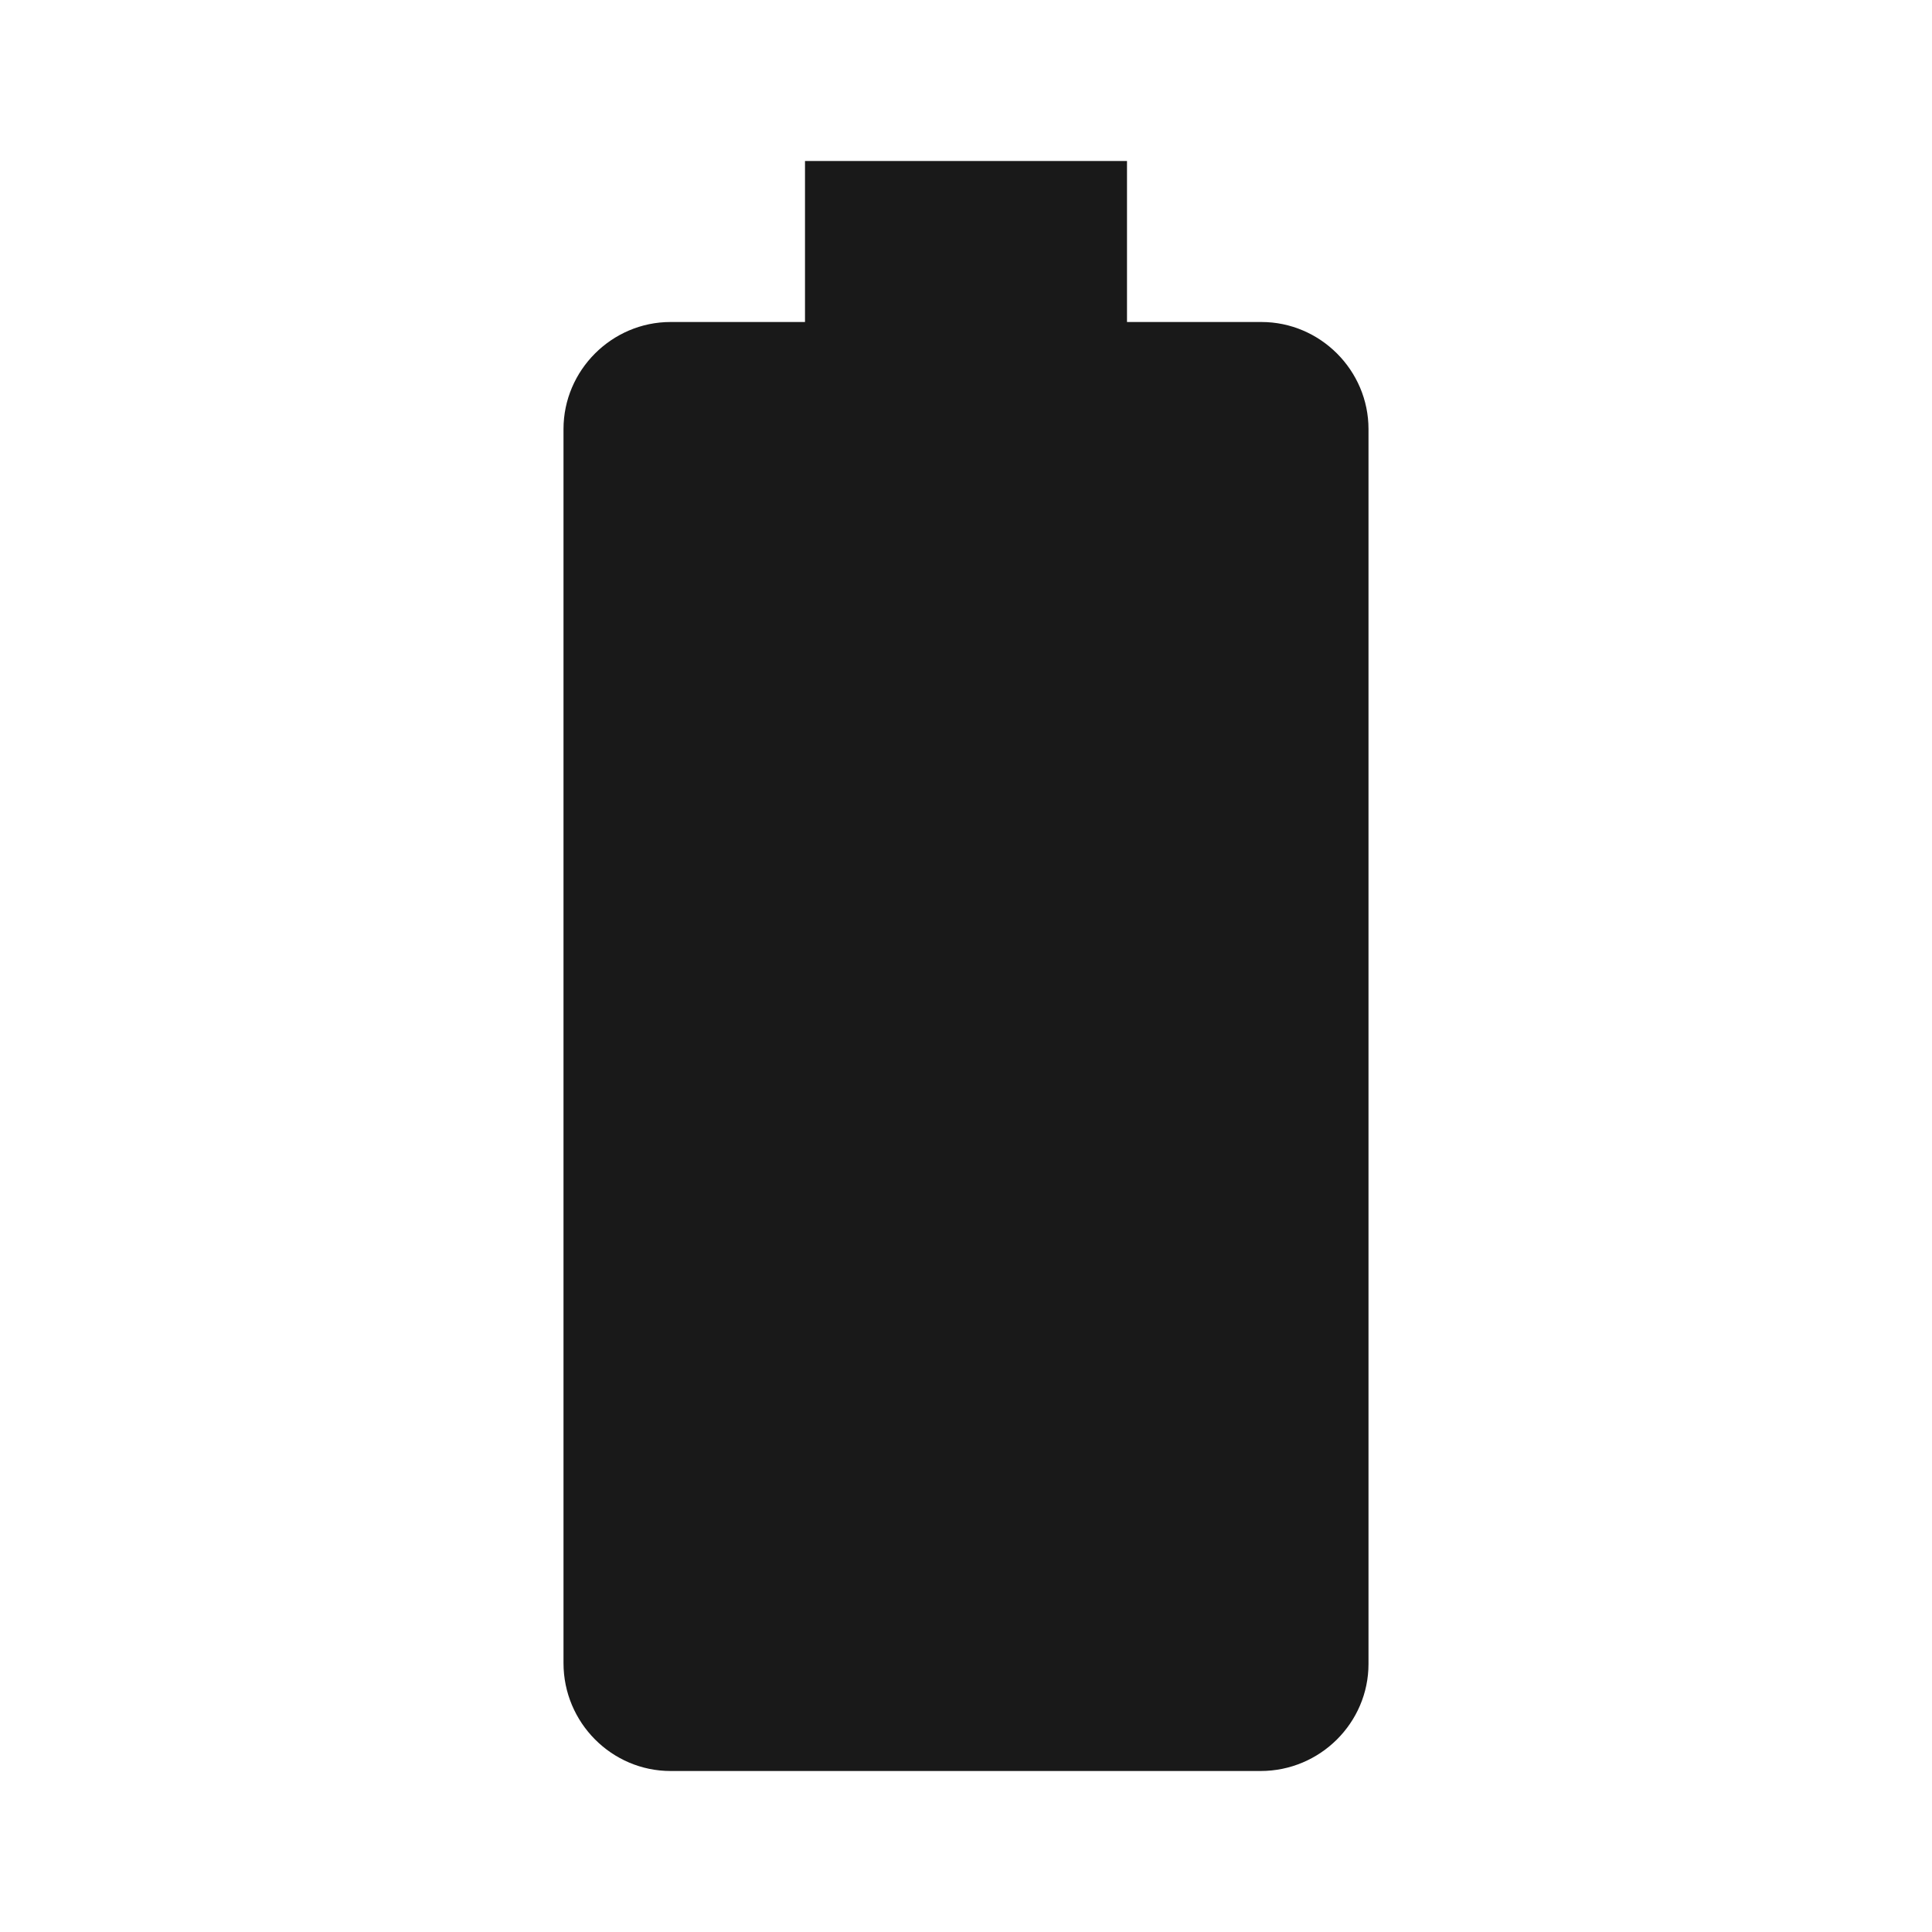 <svg width="48" height="48" viewBox="0 0 48 48" fill="none" xmlns="http://www.w3.org/2000/svg">
<path d="M31.34 8H28V4H20V8H16.66C15.2 8 14 9.2 14 10.66V41.32C14 42.8 15.2 44 16.66 44H31.32C32.8 44 34 42.8 34 41.34V10.66C34 9.2 32.8 8 31.34 8Z" fill="#191919" fill-opacity="1"/>
</svg>
